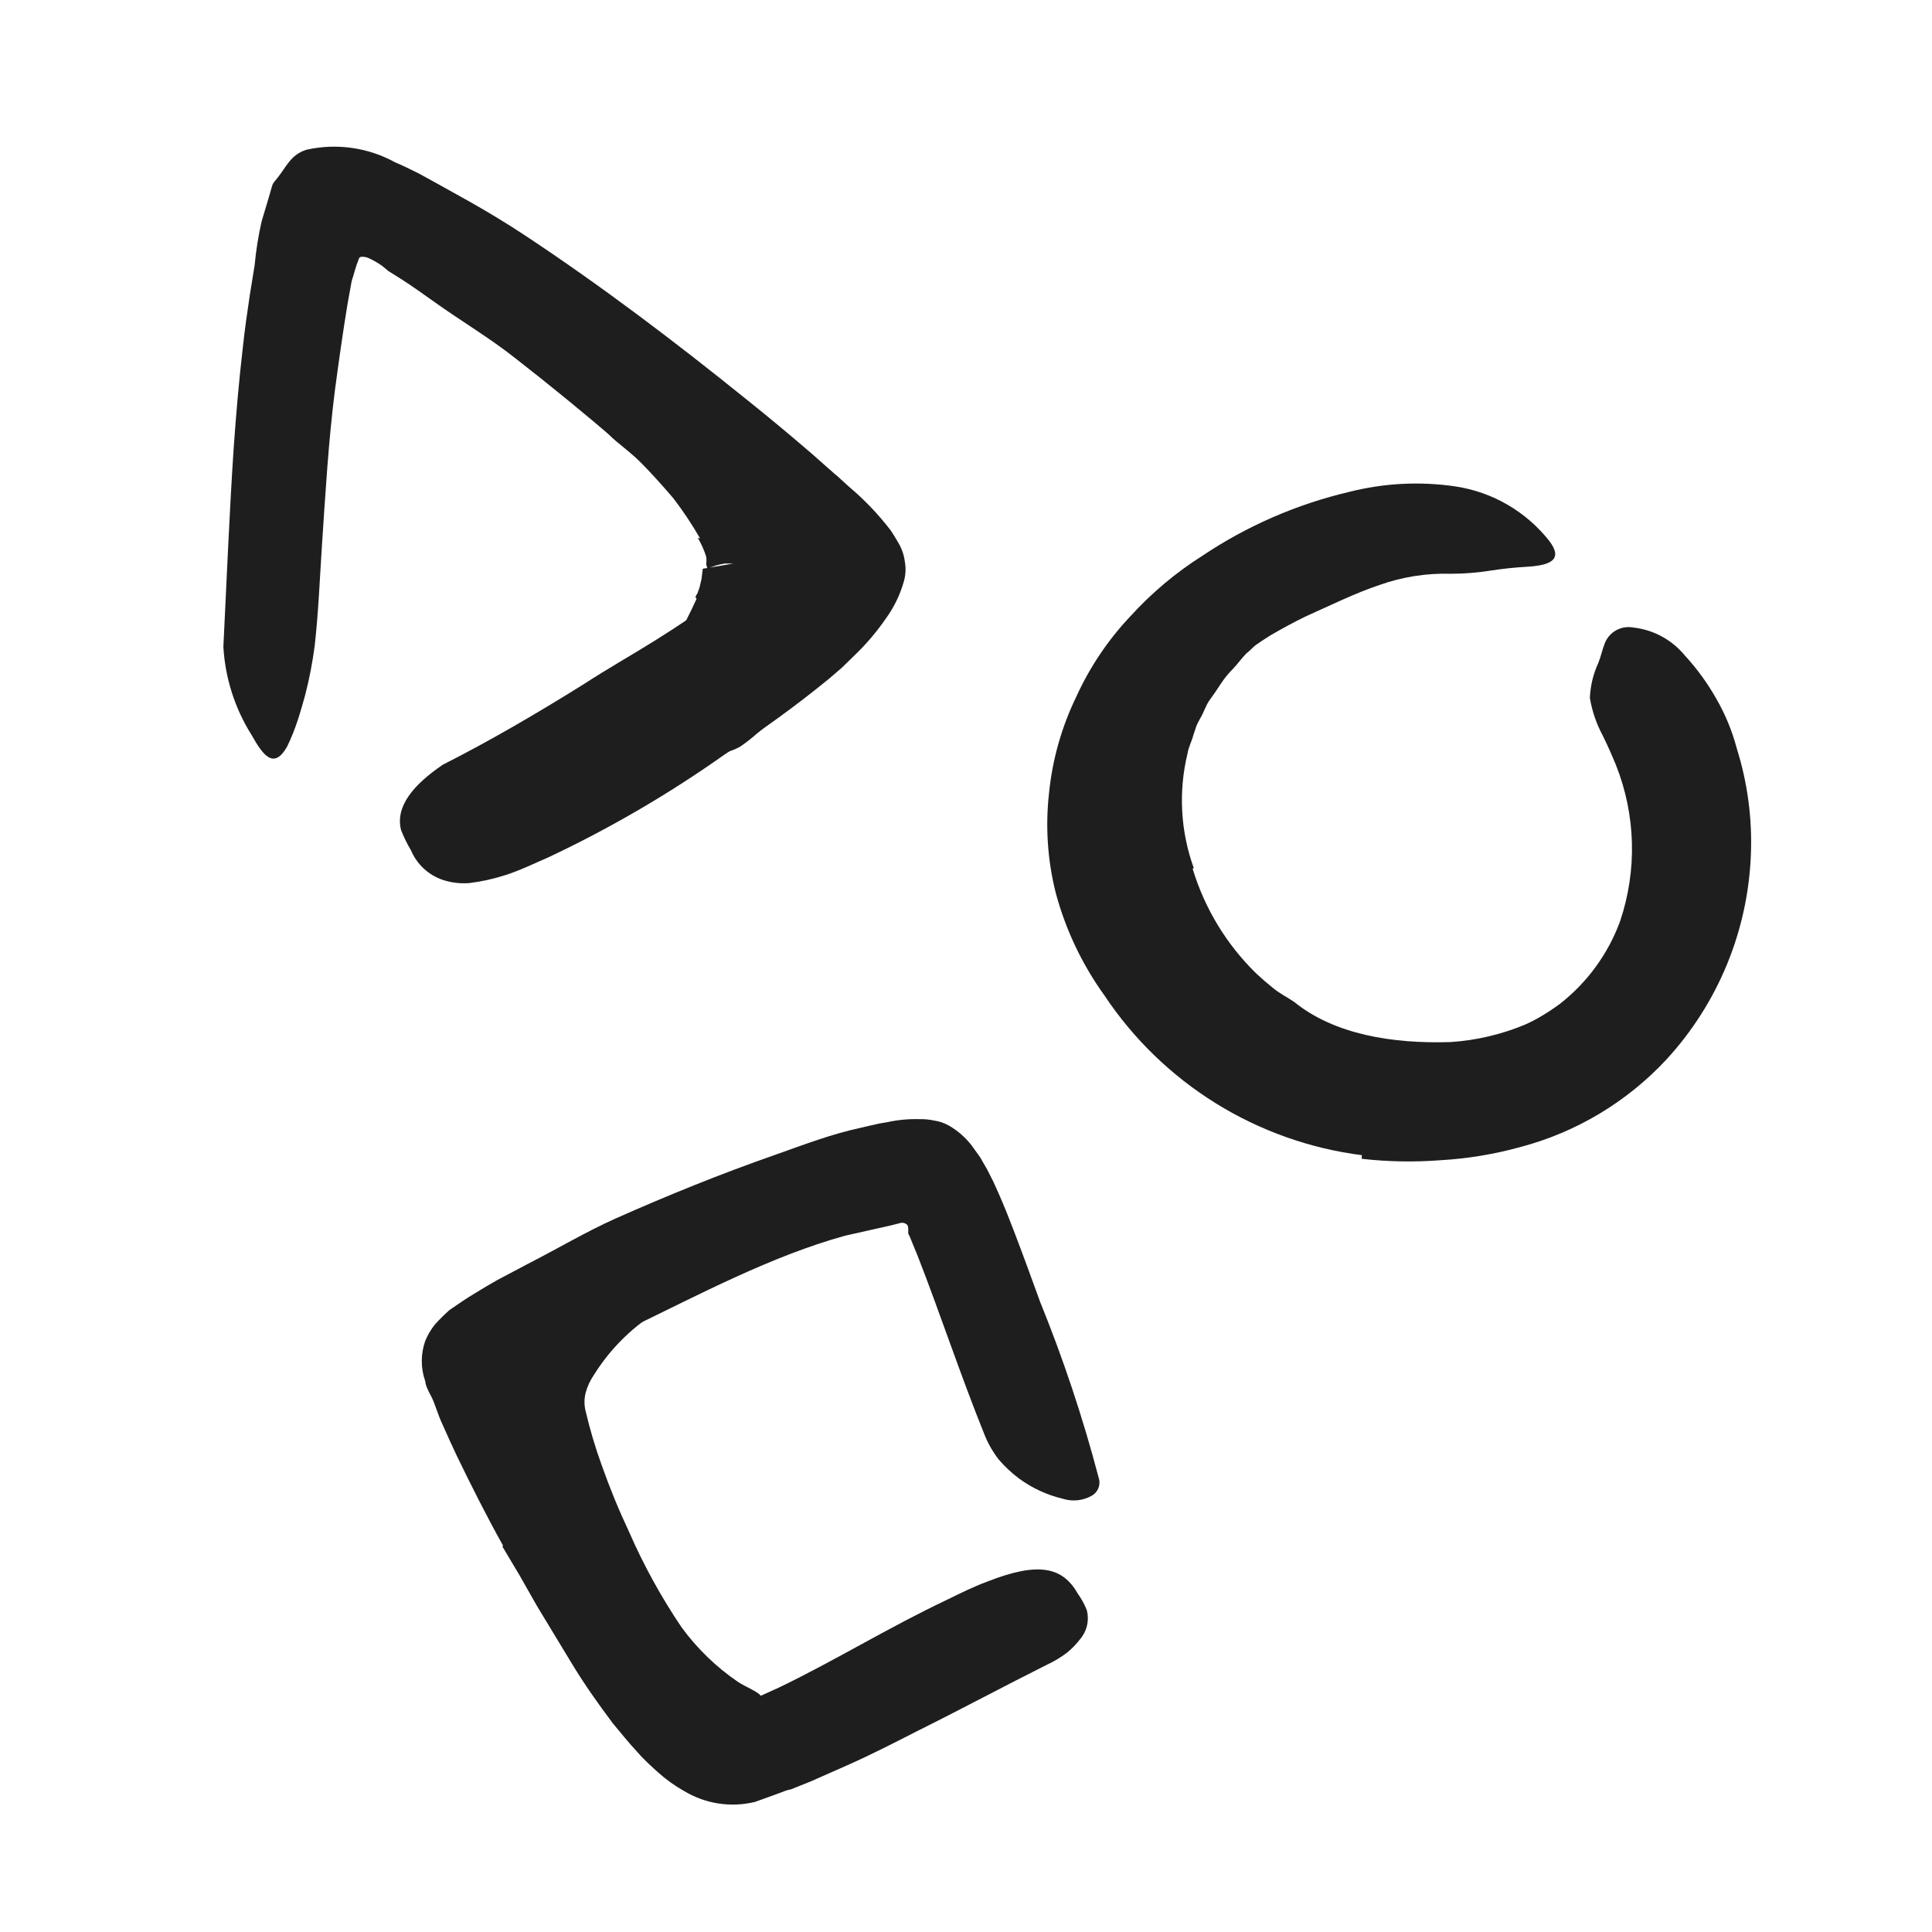 <svg width="100" height="100" viewBox="0 0 100 100" fill="none" xmlns="http://www.w3.org/2000/svg">
<path d="M28.76 78.417C28.396 77.375 28.031 76.427 27.719 75.375C27.542 74.828 27.396 74.272 27.281 73.708C27.281 73.562 27.219 73.365 27.188 73.188V72.583C27.192 72.19 27.241 71.799 27.333 71.417C27.535 70.446 27.955 69.534 28.562 68.75C29.535 67.65 30.661 66.695 31.906 65.917C33.062 65.146 34.26 64.49 35.448 63.833C36.635 63.177 37.531 62.688 38.573 62.177C39.883 61.431 41.283 60.857 42.74 60.469C43.208 60.365 43.333 60.833 43.177 61.448C42.983 62.207 42.525 62.871 41.885 63.323C40.604 64.094 39.375 64.927 38.104 65.656L34.271 67.74C32.833 68.578 31.621 69.754 30.74 71.167C30.546 71.449 30.401 71.763 30.312 72.094C30.234 72.405 30.234 72.731 30.312 73.042C30.535 73.991 30.813 74.927 31.146 75.844C31.56 77.016 32.032 78.167 32.562 79.292C33.314 81.013 34.22 82.662 35.271 84.219C36.08 85.328 37.074 86.29 38.208 87.062C38.438 87.208 38.677 87.323 38.875 87.427C39.271 87.635 39.427 87.76 39.5 88C39.592 88.341 39.651 88.69 39.677 89.042C39.677 89.24 39.771 89.438 39.802 89.615C39.835 89.779 39.818 89.949 39.753 90.103C39.688 90.257 39.578 90.388 39.438 90.479C39.25 90.656 39.007 90.762 38.75 90.781C38.451 90.843 38.143 90.843 37.844 90.781C36.281 90.227 34.901 89.254 33.854 87.969C32.885 86.838 32.036 85.609 31.323 84.302C30.282 82.412 29.374 80.453 28.604 78.438L28.76 78.417Z" fill="#1E1E1E"/>
<path d="M61.729 44.958C62.35 47.017 63.483 48.884 65.021 50.385C65.323 50.667 65.625 50.927 65.938 51.177C66.25 51.427 66.625 51.615 66.979 51.854C69.062 53.542 72.052 54.031 75.073 53.938C76.413 53.85 77.73 53.541 78.969 53.021C79.737 52.694 80.479 52.307 81.188 51.865C81.865 51.427 82.594 51.052 83.271 50.562C83.688 50.292 84.198 50.656 84.375 51.479C84.488 51.976 84.466 52.494 84.312 52.979C84.155 53.571 83.812 54.097 83.333 54.479C81.602 55.725 79.641 56.615 77.563 57.097C75.485 57.58 73.332 57.646 71.229 57.292C69.939 57.057 68.668 56.727 67.427 56.302C66.779 56.071 66.152 55.785 65.552 55.448C65.021 55.104 64.51 54.75 63.969 54.406C61.728 52.706 59.94 50.481 58.76 47.927C58.398 47.146 58.109 46.334 57.896 45.5C57.781 45.083 57.74 44.646 57.656 44.229C57.568 43.807 57.515 43.379 57.5 42.948C57.318 40.346 57.886 37.747 59.135 35.458C60.034 33.674 61.297 32.098 62.844 30.833C63.198 30.573 63.562 30.333 63.885 30.104C65.344 29.365 65.969 29.521 66.531 30.042C66.66 30.155 66.782 30.277 66.896 30.406C66.97 30.531 67.009 30.673 67.009 30.818C67.009 30.963 66.97 31.105 66.896 31.229C66.715 31.635 66.44 31.992 66.094 32.271C65.479 32.698 65.052 33.406 64.521 33.812C64.271 34.062 64.073 34.354 63.833 34.604C63.59 34.844 63.373 35.109 63.188 35.396C63 35.688 62.812 35.958 62.615 36.229C62.417 36.5 62.323 36.833 62.156 37.125C61.99 37.417 62 37.417 61.927 37.573L61.771 38.042C61.688 38.365 61.521 38.656 61.469 38.99C60.988 40.961 61.101 43.03 61.792 44.938L61.729 44.958Z" fill="#1E1E1E"/>
<path d="M36.24 27.875C35.824 27.151 35.361 26.455 34.854 25.792C34.281 25.125 33.688 24.458 33.042 23.812C32.594 23.344 32 22.99 31.552 22.521C29.875 20.833 28.125 19.219 26.281 17.646C25.481 16.944 24.639 16.29 23.761 15.688C22.59 14.975 21.506 14.129 20.531 13.167C20.24 12.844 20.531 12.438 21.167 12.125C21.872 11.775 22.683 11.705 23.438 11.927C24.74 12.479 26.031 13.062 27.271 13.74C27.9 14.063 28.503 14.435 29.073 14.854C29.625 15.312 30.115 15.781 30.677 16.292C31.896 17.51 33.479 18.375 34.844 19.417C36.367 20.666 37.821 21.997 39.198 23.406C39.625 23.885 40.042 24.344 40.458 24.854L41.083 25.646C41.292 25.906 41.479 26.26 41.677 26.562C42.005 27.115 42.244 27.716 42.386 28.344C42.479 28.833 42.552 29.323 42.604 29.854C42.736 31.019 42.615 32.199 42.25 33.312C41.954 34.264 41.519 35.166 40.958 35.99C40.697 36.376 40.416 36.748 40.115 37.104C39.822 37.42 39.505 37.713 39.167 37.979C38.896 38.219 38.611 38.442 38.312 38.646C37.177 39.26 36.625 38.948 35.708 37.448C35.5 37.104 35.271 36.76 35.094 36.406C34.805 35.943 34.633 35.416 34.593 34.872C34.553 34.328 34.646 33.782 34.865 33.281C35.304 32.544 35.701 31.783 36.052 31C36.046 30.973 36.046 30.944 36.052 30.917C36.052 30.917 36.344 31.073 36.198 31.021L36 30.948C36 30.948 36 30.823 36.094 30.729L36.208 30.406L36.312 29.958L36.375 29.438L37.969 29.167H37.761H37.521C37.363 29.191 37.206 29.226 37.052 29.271L36.615 29.417C36.511 29.417 36.552 29.417 36.552 29.417C36.667 29.469 36.552 29.281 36.552 29.188C36.571 29.063 36.571 28.937 36.552 28.812C36.444 28.471 36.297 28.142 36.115 27.833L36.24 27.875Z" fill="#1E1E1E"/>
<path d="M37.115 27.5C33.802 24.375 30.271 21.344 26.646 18.521C25.323 17.479 23.896 16.635 22.552 15.677C21.958 15.26 21.375 14.833 20.771 14.448L20.323 14.167L20.104 14.031L20.031 13.969L19.792 13.771C19.579 13.618 19.352 13.485 19.115 13.375C18.989 13.312 18.849 13.283 18.708 13.292C18.562 13.292 18.562 13.469 18.51 13.573C18.458 13.677 18.354 14.052 18.271 14.333C18.22 14.468 18.185 14.608 18.167 14.75C18.104 15.062 18.042 15.458 17.979 15.792C17.74 17.25 17.531 18.729 17.333 20.219C17 22.854 16.844 25.531 16.667 28.188C16.552 29.906 16.49 31.615 16.292 33.396C16.18 34.27 16.013 35.136 15.792 35.99C15.667 36.427 15.552 36.854 15.406 37.292C15.26 37.729 15.094 38.167 14.865 38.635C14.167 39.875 13.604 39.073 13.021 38.042C12.157 36.669 11.655 35.099 11.562 33.479C11.729 30.135 11.865 26.677 12.094 23.208C12.219 21.458 12.365 19.719 12.573 17.948C12.667 17.073 12.792 16.188 12.927 15.292L13.177 13.75C13.248 12.979 13.37 12.213 13.542 11.458L13.906 10.24L14.083 9.625C14.146 9.417 14.281 9.333 14.375 9.188C14.812 8.656 15.042 8 15.865 7.75C17.425 7.4 19.059 7.634 20.458 8.406C20.865 8.573 21.271 8.781 21.677 8.979L22.719 9.552L24.271 10.417C25.25 10.969 26.198 11.542 27.115 12.146C31.135 14.802 34.938 17.688 38.656 20.688C39.802 21.604 40.938 22.552 42.062 23.521L42.896 24.26C43.052 24.385 43.156 24.5 43.333 24.635L43.938 25.188C44.745 25.866 45.475 26.631 46.115 27.469C46.26 27.688 46.385 27.896 46.51 28.115C46.681 28.406 46.791 28.728 46.833 29.062C46.897 29.409 46.879 29.766 46.781 30.104C46.583 30.801 46.262 31.457 45.833 32.042C45.407 32.657 44.925 33.232 44.396 33.76L43.583 34.552L42.906 35.135C41.197 36.532 39.41 37.829 37.552 39.021C34.66 41.072 31.593 42.864 28.385 44.375C27.656 44.688 26.948 45.042 26.167 45.292C25.556 45.49 24.929 45.63 24.292 45.708C23.827 45.745 23.359 45.689 22.917 45.542C22.549 45.418 22.213 45.217 21.929 44.953C21.645 44.689 21.421 44.368 21.271 44.01C21.072 43.678 20.902 43.329 20.76 42.969C20.448 41.75 21.385 40.625 22.917 39.583C25.344 38.354 27.771 36.938 30.208 35.417C31.406 34.635 32.646 33.938 33.865 33.177C35.083 32.417 36.26 31.625 37.375 30.812C37.833 30.469 38.281 30.115 38.698 29.771C39.115 29.427 38.896 29.625 38.917 29.604C38.947 29.616 38.98 29.616 39.01 29.604C39.02 29.57 39.02 29.534 39.01 29.5L38.906 29.396L38.667 29.167L38.125 28.656L37.021 27.615L37.115 27.5Z" fill="#1E1E1E"/>
<path d="M70.49 59.792C67.803 59.448 65.222 58.531 62.922 57.102C60.621 55.673 58.655 53.766 57.156 51.51C56.007 49.913 55.156 48.12 54.646 46.219C54.217 44.518 54.101 42.753 54.302 41.01C54.478 39.292 54.954 37.617 55.708 36.062C56.406 34.529 57.353 33.121 58.51 31.896C59.605 30.692 60.855 29.642 62.229 28.771C64.547 27.217 67.127 26.095 69.844 25.458C71.637 25.003 73.503 24.908 75.333 25.177C77.262 25.468 79.006 26.485 80.208 28.021C80.927 28.99 80.208 29.26 79.073 29.333C78.413 29.369 77.756 29.438 77.104 29.542C76.442 29.645 75.774 29.697 75.104 29.698C73.843 29.66 72.585 29.857 71.396 30.281C70.125 30.708 68.885 31.323 67.604 31.896C66.969 32.198 66.354 32.542 65.76 32.885C65.195 33.237 64.649 33.62 64.125 34.031C63.074 34.856 62.132 35.812 61.323 36.875C60.327 38.166 59.743 39.727 59.646 41.354C59.551 42.99 59.833 44.626 60.469 46.135C60.821 47.004 61.261 47.835 61.781 48.615C62.308 49.376 62.92 50.074 63.604 50.698C65.023 52.012 66.711 53.001 68.552 53.594C69.706 53.973 70.903 54.207 72.115 54.292C73.345 54.363 74.58 54.282 75.792 54.052C77.578 53.756 79.27 53.042 80.729 51.969C82.15 50.862 83.233 49.379 83.854 47.688C84.747 45.046 84.669 42.173 83.635 39.583C83.417 39.052 83.188 38.542 82.958 38.073C82.63 37.465 82.405 36.807 82.292 36.125C82.317 35.498 82.466 34.882 82.729 34.312C82.865 33.979 82.938 33.604 83.073 33.271C83.189 32.992 83.397 32.762 83.662 32.618C83.928 32.474 84.234 32.425 84.531 32.479C85.573 32.593 86.53 33.109 87.198 33.917C87.837 34.61 88.392 35.376 88.854 36.198C89.311 36.996 89.661 37.85 89.896 38.74C90.454 40.517 90.701 42.378 90.625 44.24C90.473 48.182 88.922 51.941 86.25 54.844C84.205 57.041 81.579 58.612 78.677 59.375C77.337 59.745 75.961 59.972 74.573 60.052C73.209 60.158 71.838 60.133 70.479 59.979L70.49 59.792Z" fill="#1E1E1E"/>
<path d="M26.042 80.01C25.188 78.479 24.385 76.885 23.625 75.312L23.302 74.615C23.146 74.26 22.979 73.906 22.833 73.573C22.688 73.24 22.562 72.844 22.438 72.531C22.312 72.219 22.031 71.812 22.01 71.49C21.772 70.816 21.772 70.08 22.01 69.406C22.137 69.094 22.309 68.803 22.521 68.542C22.758 68.282 23.008 68.035 23.271 67.802C23.698 67.521 24.104 67.219 24.552 66.958L25.208 66.562L25.75 66.25L27.344 65.406C28.875 64.625 30.323 63.76 31.854 63.073C34.573 61.865 37.323 60.75 40.188 59.75C41.604 59.25 43.01 58.708 44.542 58.375L45.125 58.24C45.389 58.174 45.657 58.121 45.927 58.083C46.467 57.965 47.02 57.912 47.573 57.927C47.835 57.919 48.098 57.944 48.354 58C48.621 58.039 48.879 58.128 49.115 58.26C49.576 58.525 49.98 58.879 50.302 59.302L50.729 59.896L51.094 60.531L51.427 61.188L51.698 61.792C51.979 62.427 52.229 63.062 52.469 63.688C52.948 64.938 53.396 66.167 53.833 67.375C55.038 70.341 56.051 73.382 56.865 76.479C56.924 76.648 56.923 76.833 56.862 77.002C56.802 77.171 56.685 77.314 56.531 77.406C56.302 77.54 56.047 77.623 55.783 77.652C55.52 77.681 55.253 77.654 55 77.573C54.188 77.379 53.423 77.025 52.75 76.531C52.369 76.247 52.02 75.922 51.708 75.562C51.409 75.181 51.164 74.76 50.979 74.312C49.688 71.115 48.635 67.906 47.5 65.01L47.073 63.969L47.01 63.854V63.646C47.01 63.573 47.01 63.417 46.917 63.365C46.869 63.332 46.816 63.307 46.76 63.292H46.646L46.115 63.427L43.75 63.958C39.969 65 36.26 66.969 32.625 68.729C31.677 69.198 30.729 69.667 29.802 70.156L28.427 70.885L27.823 71.208L27.51 71.385C27.385 71.448 27.427 71.604 27.438 71.698C27.485 71.931 27.548 72.16 27.625 72.385L27.76 72.74L28.083 73.5C28.312 74.021 28.552 74.542 28.802 75.083C29.385 76.312 30.01 77.542 30.667 78.75C31.323 79.958 32.083 81.125 32.823 82.292C33.716 83.679 34.683 85.018 35.719 86.302C36.153 86.833 36.623 87.334 37.125 87.802C37.458 88.115 37.958 88.458 38.427 88.167C38.542 88.167 38.646 88.083 38.76 88.052L38.927 87.979L39.198 87.854L40.302 87.354C43.229 85.948 46 84.229 49.042 82.792C49.698 82.469 50.365 82.135 51.125 81.854C53.781 80.812 55.01 81.125 55.781 82.479C55.972 82.744 56.129 83.031 56.25 83.333C56.319 83.594 56.324 83.868 56.264 84.131C56.204 84.394 56.081 84.639 55.906 84.844C55.709 85.102 55.481 85.336 55.229 85.542C54.906 85.787 54.556 85.996 54.188 86.167C52.104 87.208 49.812 88.438 47.469 89.604C46.302 90.198 45.115 90.812 43.865 91.365L41.958 92.208L40.917 92.625C40.854 92.625 40.646 92.688 40.5 92.75L40.021 92.927L39.062 93.271C37.82 93.568 36.511 93.366 35.417 92.708C34.927 92.433 34.469 92.105 34.052 91.729C33.844 91.531 33.625 91.354 33.427 91.146C33.279 91.009 33.14 90.863 33.01 90.708C32.531 90.198 32.115 89.667 31.719 89.198C30.938 88.156 30.25 87.177 29.635 86.167C29.021 85.156 28.375 84.083 27.781 83.104L26.906 81.562L26 80.042L26.042 80.01Z" fill="#1E1E1E"/>
</svg>
